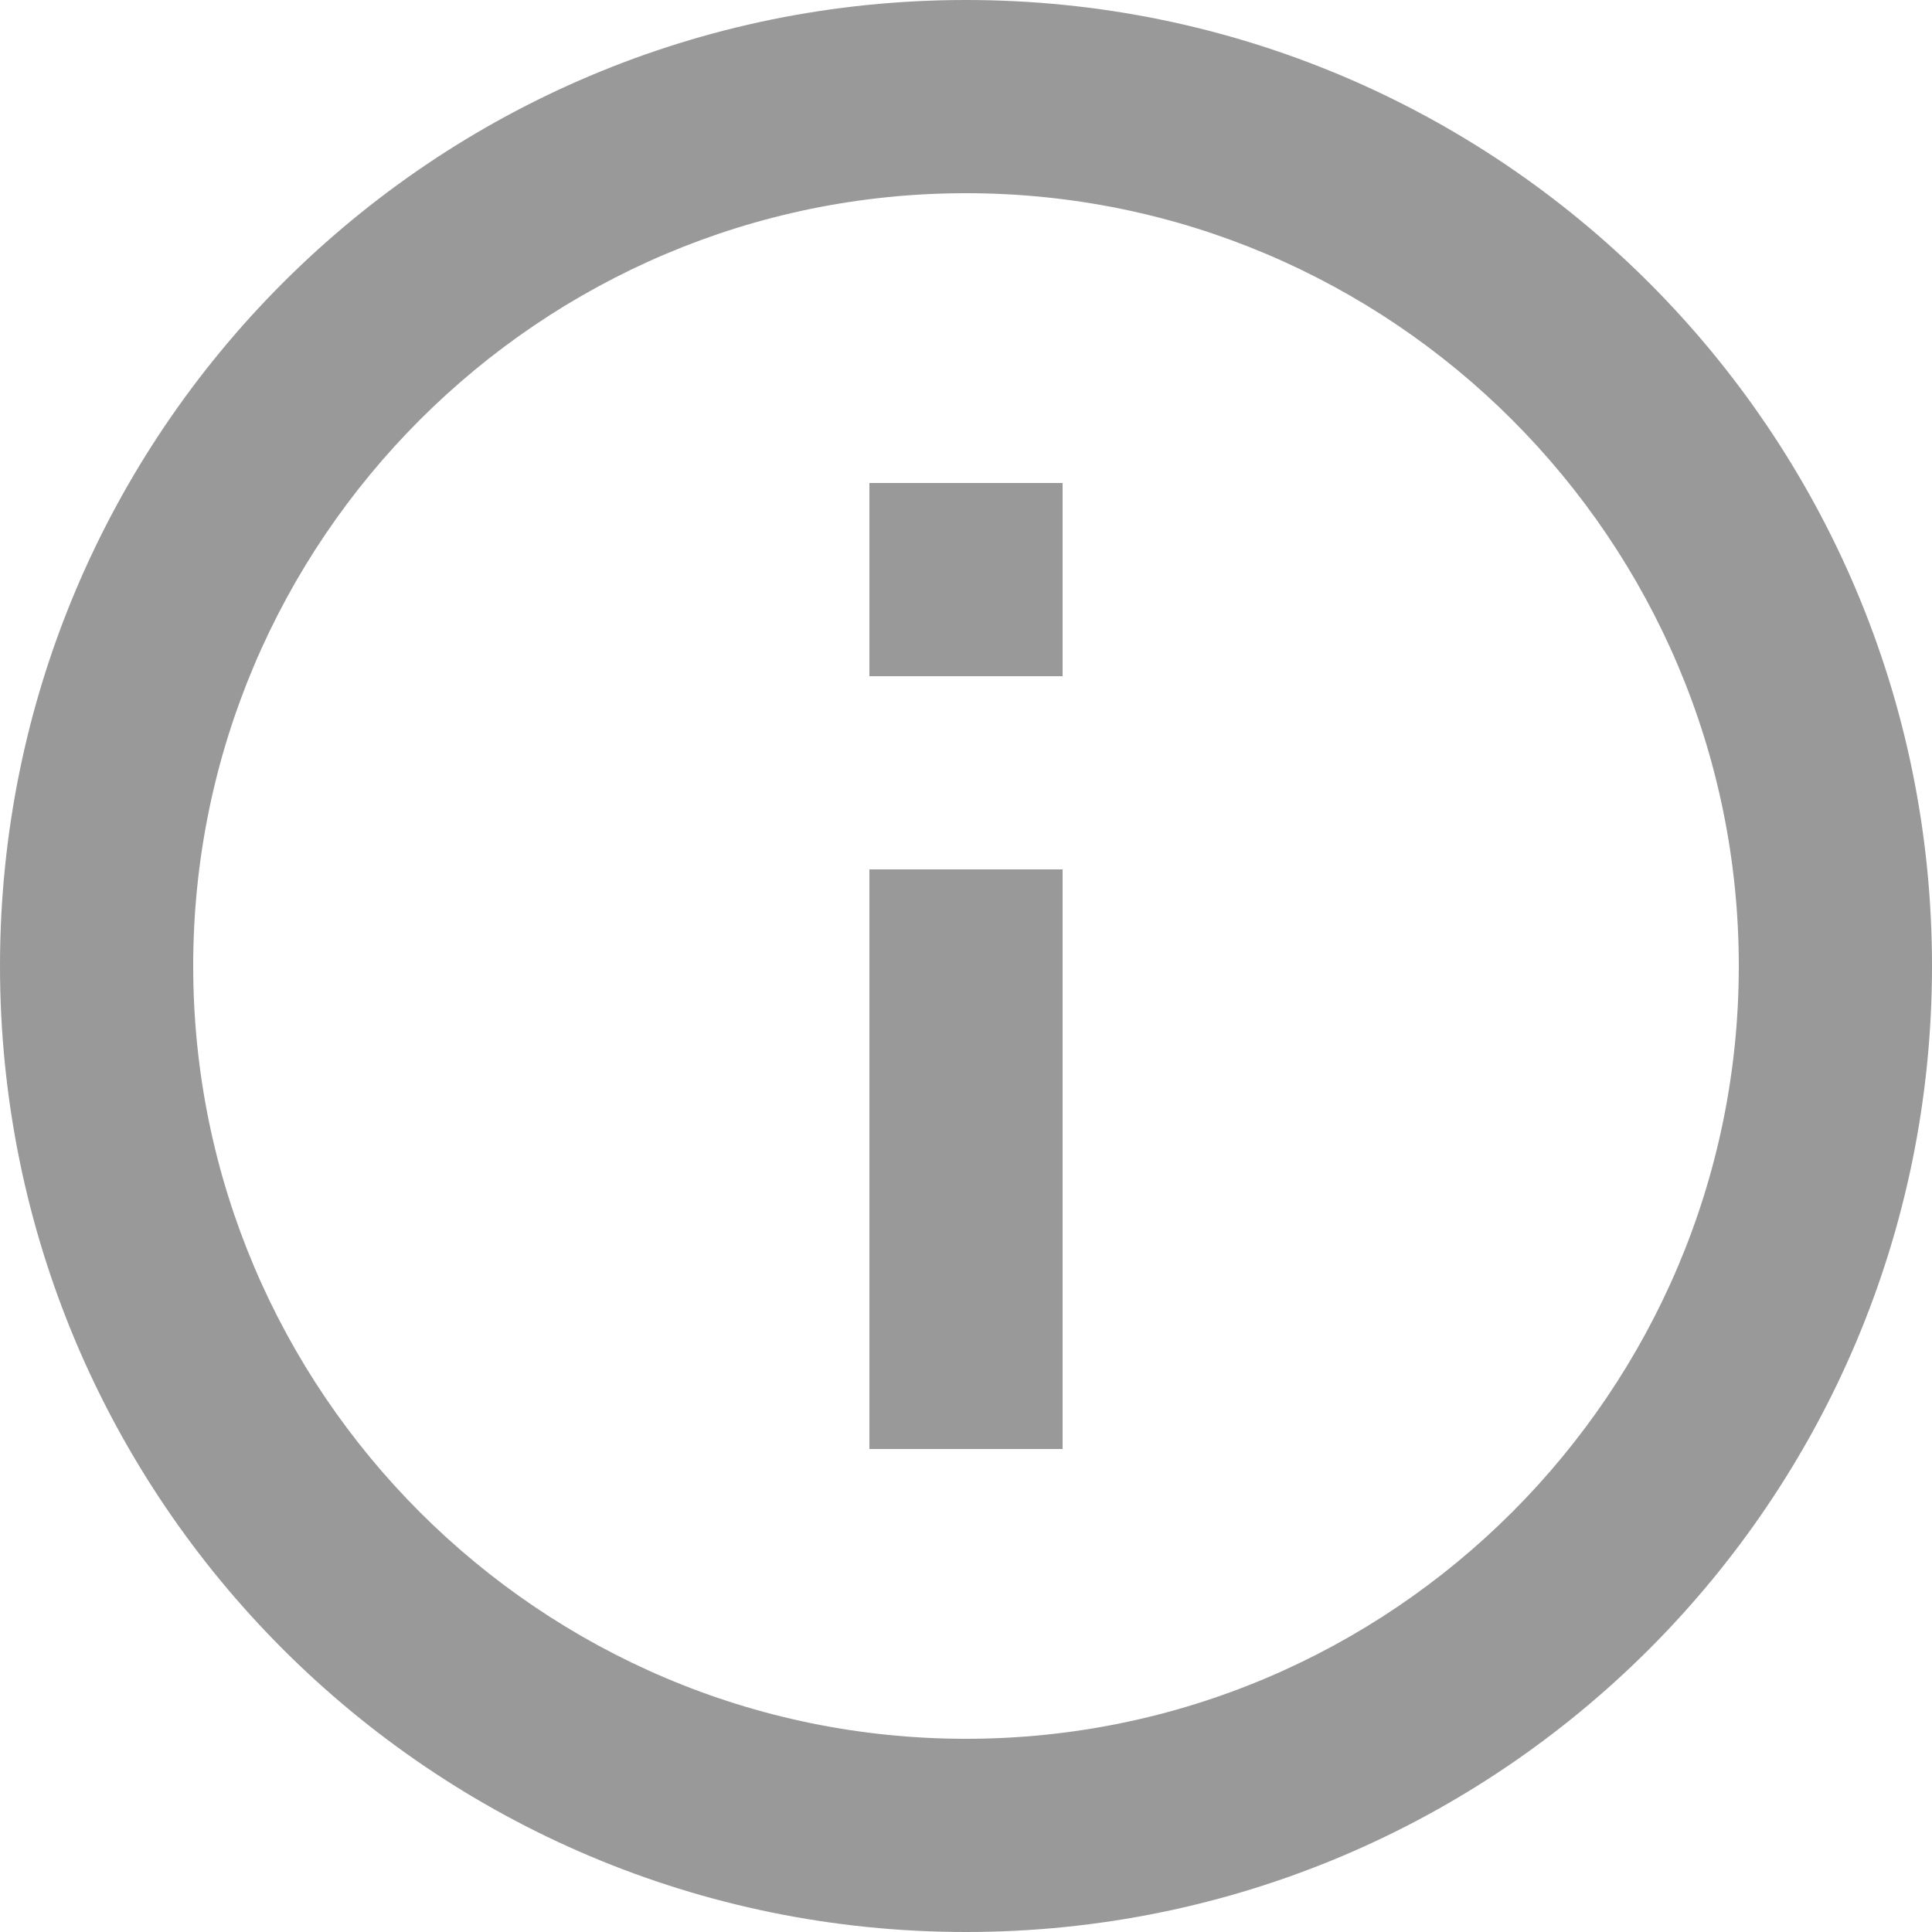 <svg width="43" height="43" viewBox="0 0 43 43" fill="none" xmlns="http://www.w3.org/2000/svg">
<g opacity="0.4">
<path d="M19.35 19.35H23.65V32.25H19.35V19.35Z" fill="black"/>
<path d="M21.5 0C33.379 0 43 9.621 43 21.5C43 33.379 33.379 43 21.5 43C9.621 43 0 33.379 0 21.5C0 9.621 9.621 0 21.5 0ZM21.5 38.7C30.982 38.7 38.7 30.981 38.7 21.5C38.7 12.018 30.982 4.3 21.5 4.3C12.019 4.3 4.3 12.018 4.3 21.5C4.3 30.981 12.019 38.7 21.5 38.7Z" fill="black"/>
<path d="M19.35 10.75H23.65V15.05H19.35V10.75Z" fill="black"/>
</g>
</svg>
